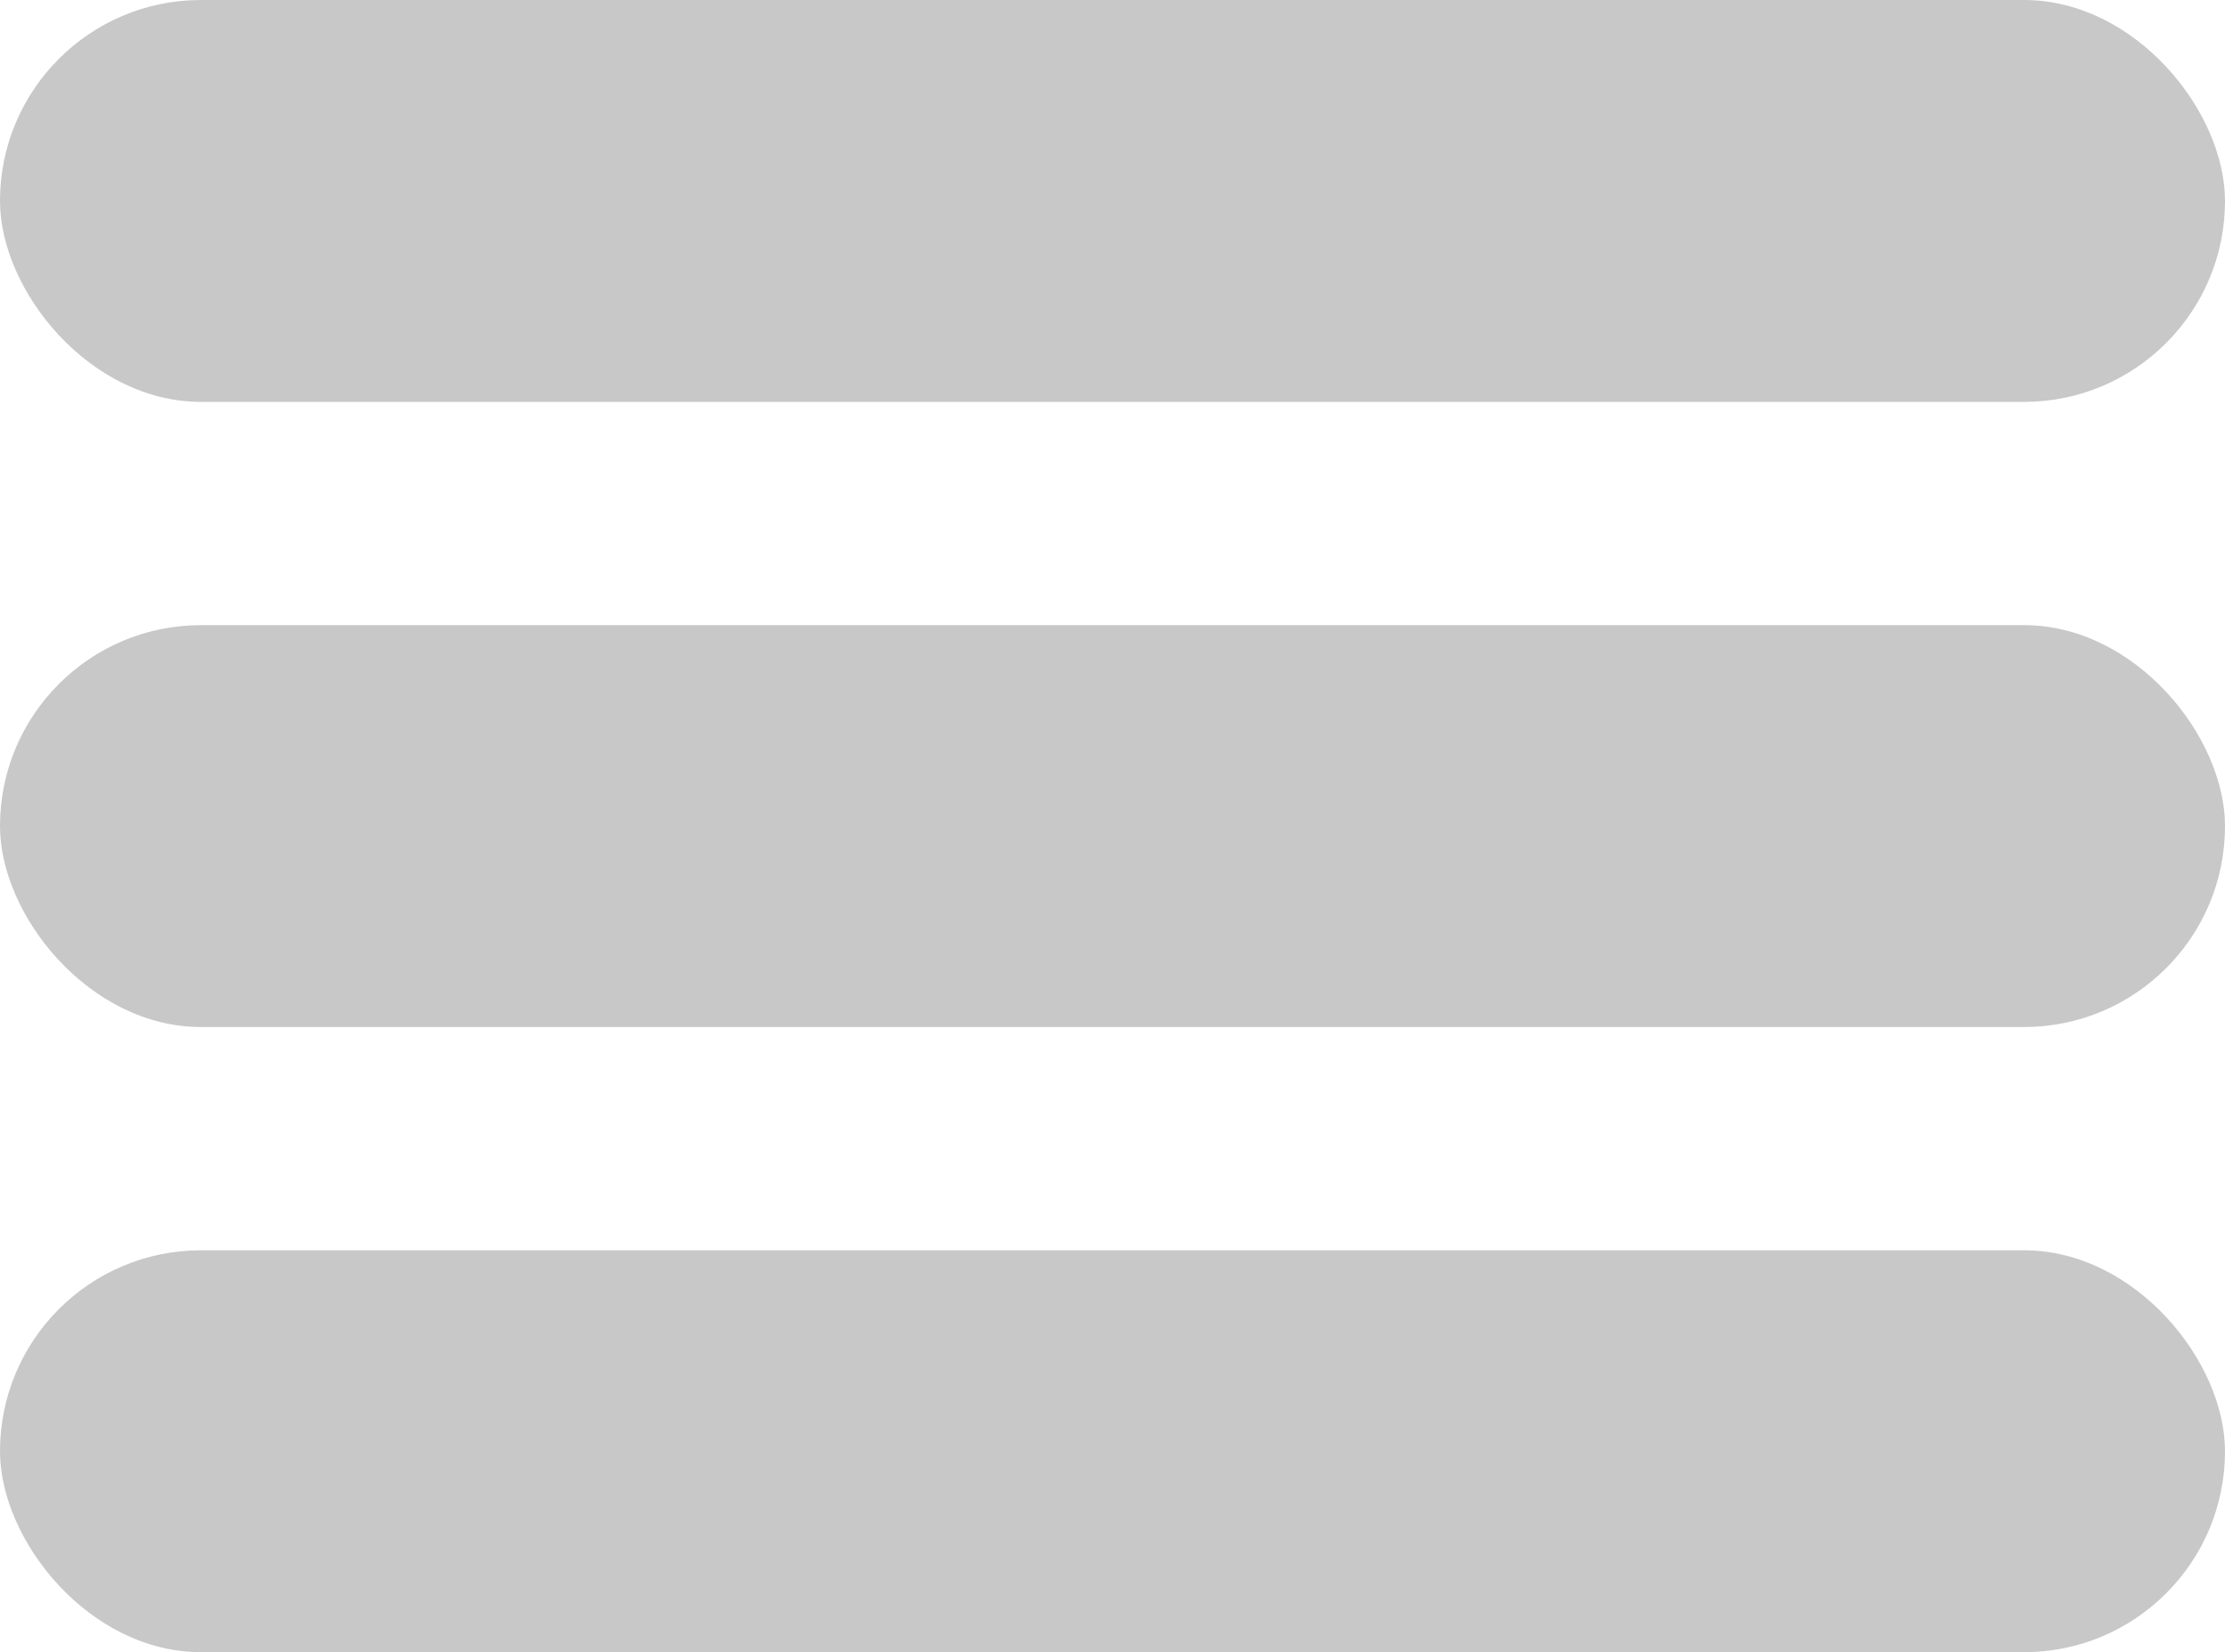 <svg width="299" height="222" viewBox="0 0 299 222" fill="none" xmlns="http://www.w3.org/2000/svg">
<rect width="299" height="54" rx="27" fill="#C8C8C8"/>
<rect y="84" width="299" height="54" rx="27" fill="#C8C8C8"/>
<rect y="168" width="299" height="54" rx="27" fill="#C8C8C8"/>
</svg>
